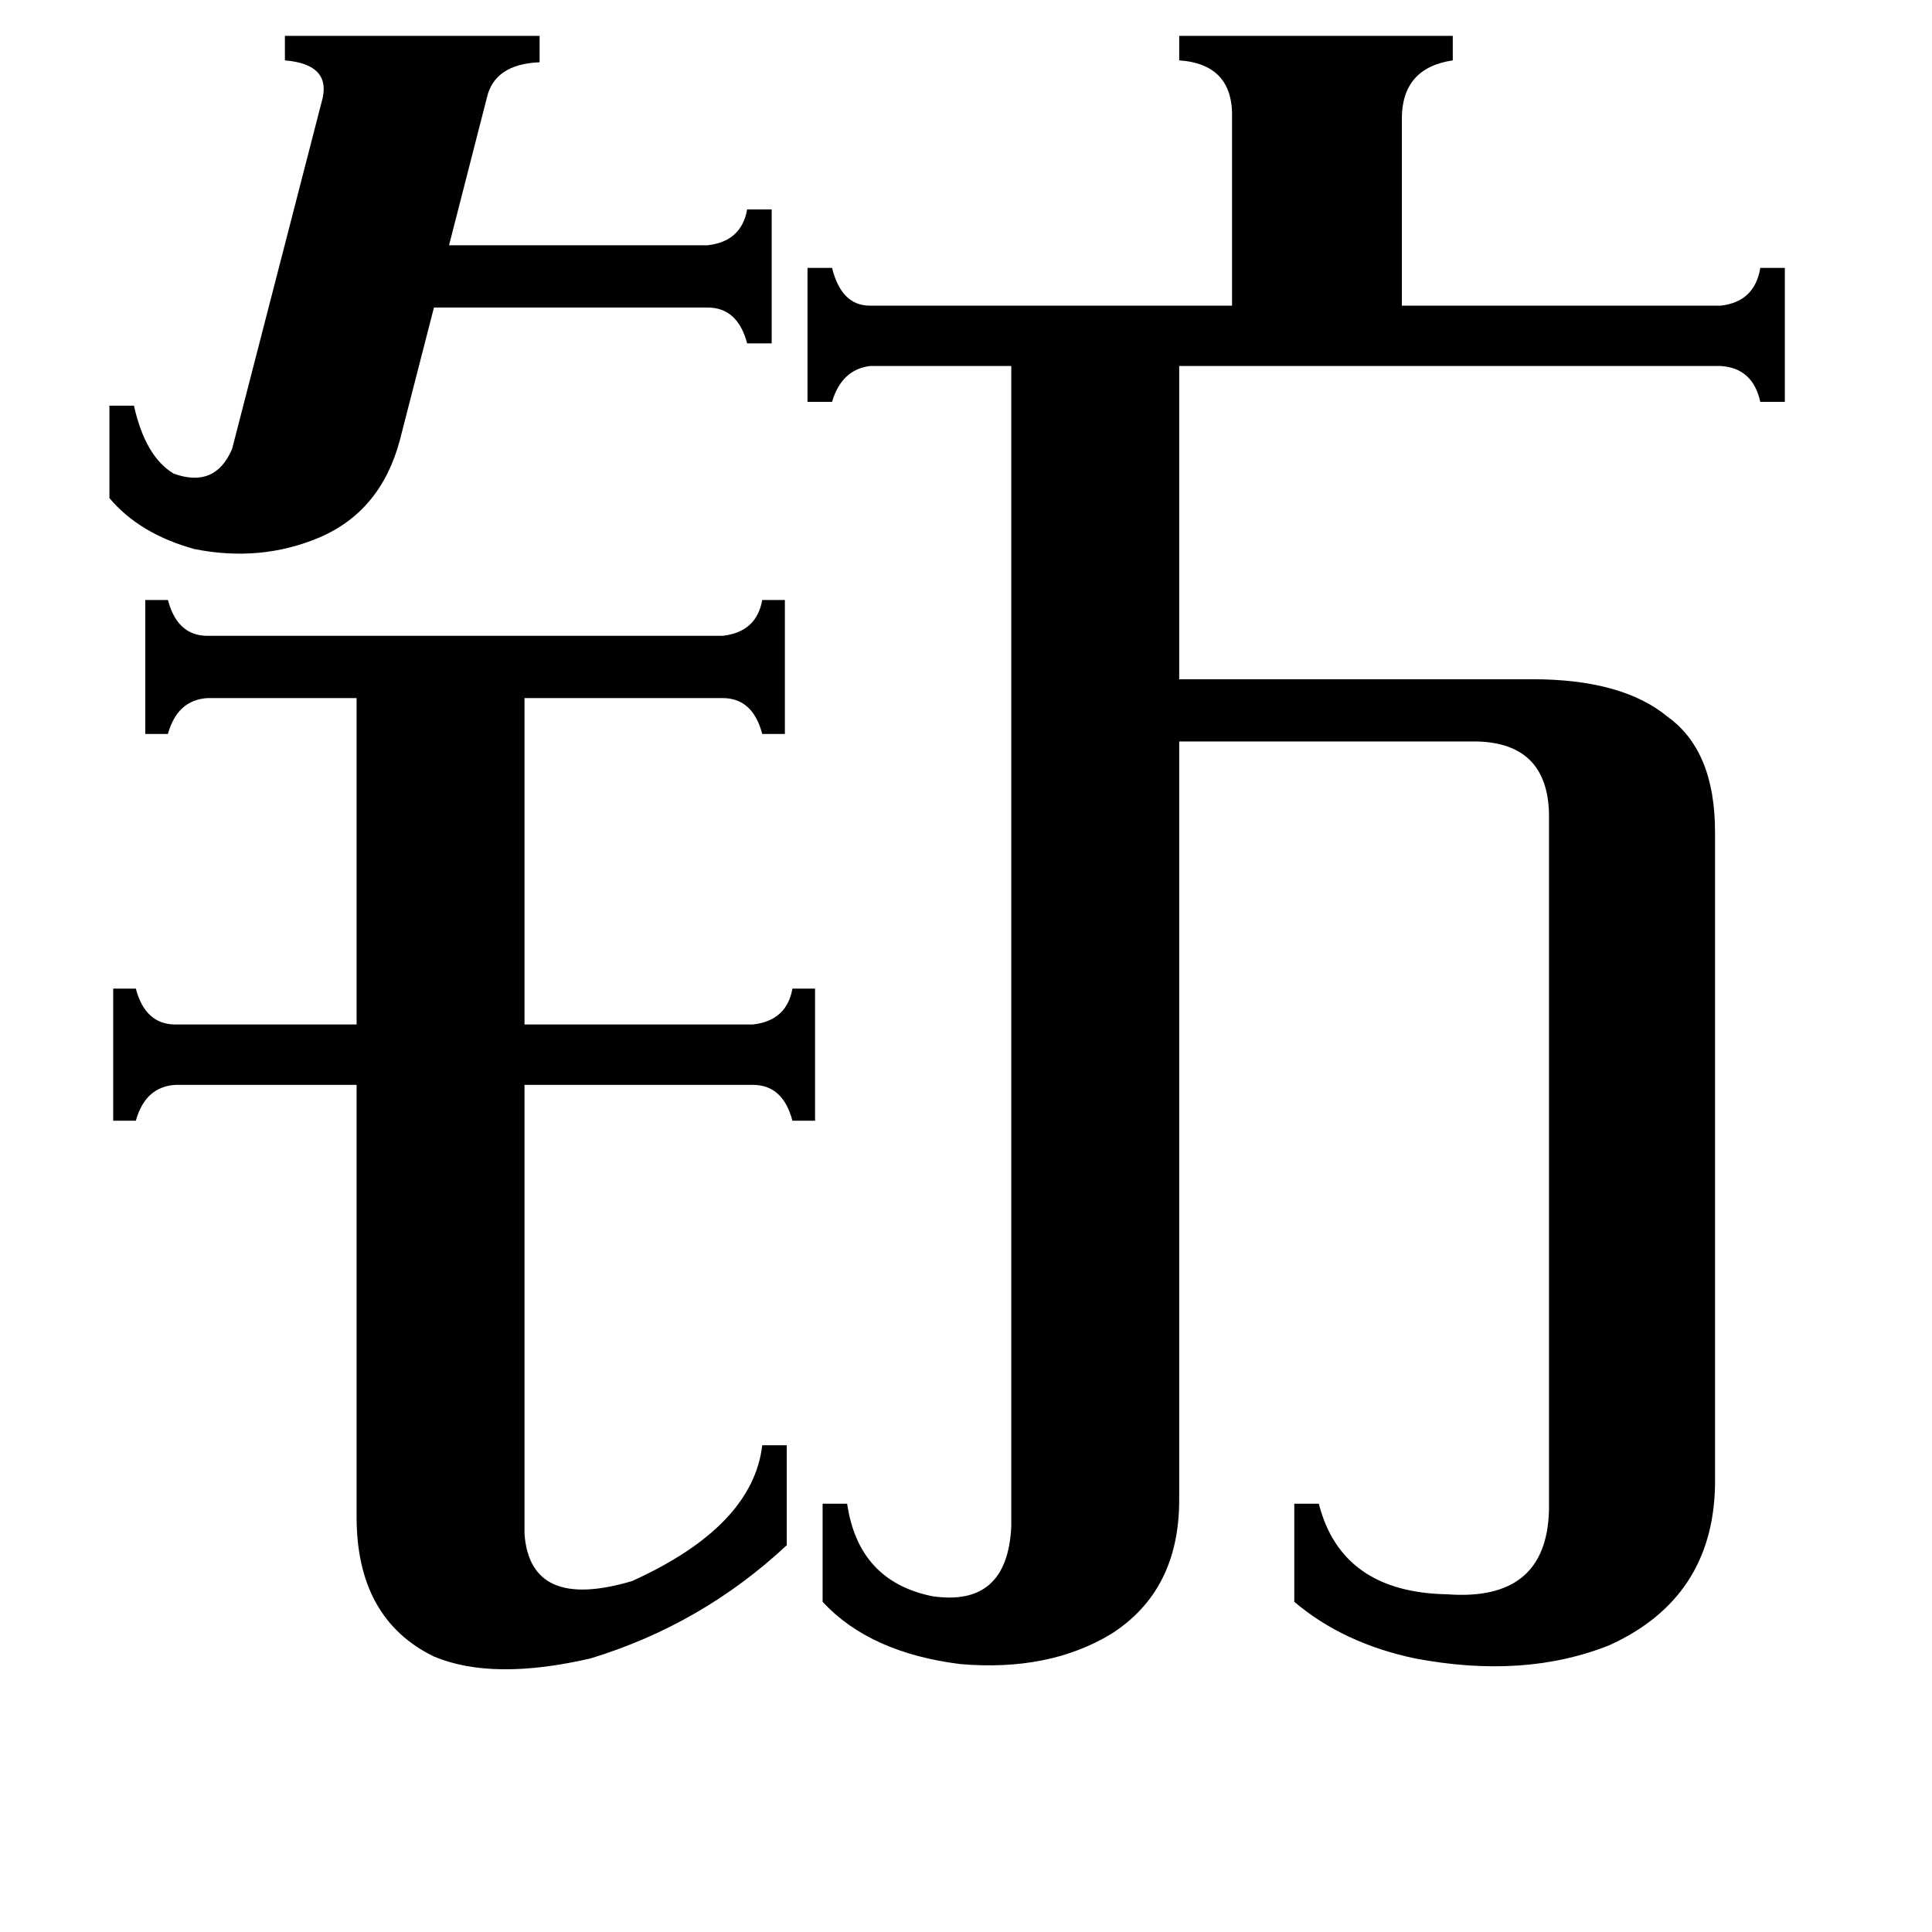 <svg xmlns="http://www.w3.org/2000/svg" viewBox="0 -800 1024 1024">
	<path fill="#000000" d="M58 -585H71Q77 -558 92 -549Q114 -541 123 -562L171 -748Q175 -766 151 -768V-781H286V-767Q262 -766 258 -748L238 -670H375Q393 -672 396 -689H409V-618H396Q391 -637 375 -637H230L212 -567Q202 -529 169 -515Q138 -502 103 -509Q74 -517 58 -536ZM278 13Q281 54 335 38Q399 9 404 -34H417V19Q372 61 313 79Q261 91 230 78Q189 58 189 4V-225H93Q77 -224 72 -206H60V-276H72Q77 -257 93 -257H189V-430H110Q94 -429 89 -411H77V-482H89Q94 -463 110 -463H383Q401 -465 404 -482H416V-411H404Q399 -430 383 -430H278V-257H399Q417 -259 420 -276H432V-206H420Q415 -225 399 -225H278ZM821 -369Q820 -406 783 -407H625V-5Q625 43 589 66Q556 86 509 82Q461 76 436 49V-3H449Q455 38 494 46Q534 52 536 9V-606H461Q446 -604 441 -587H428V-658H441Q446 -638 461 -638H653V-737Q654 -766 625 -768V-781H770V-768Q743 -764 743 -737V-638H912Q930 -640 933 -658H946V-587H933Q929 -605 912 -606H625V-440H812Q860 -440 884 -420Q909 -402 909 -359V-13Q908 47 853 72Q808 90 750 79Q712 71 686 49V-3H699Q711 44 767 45Q820 49 821 0Z"/>
</svg>